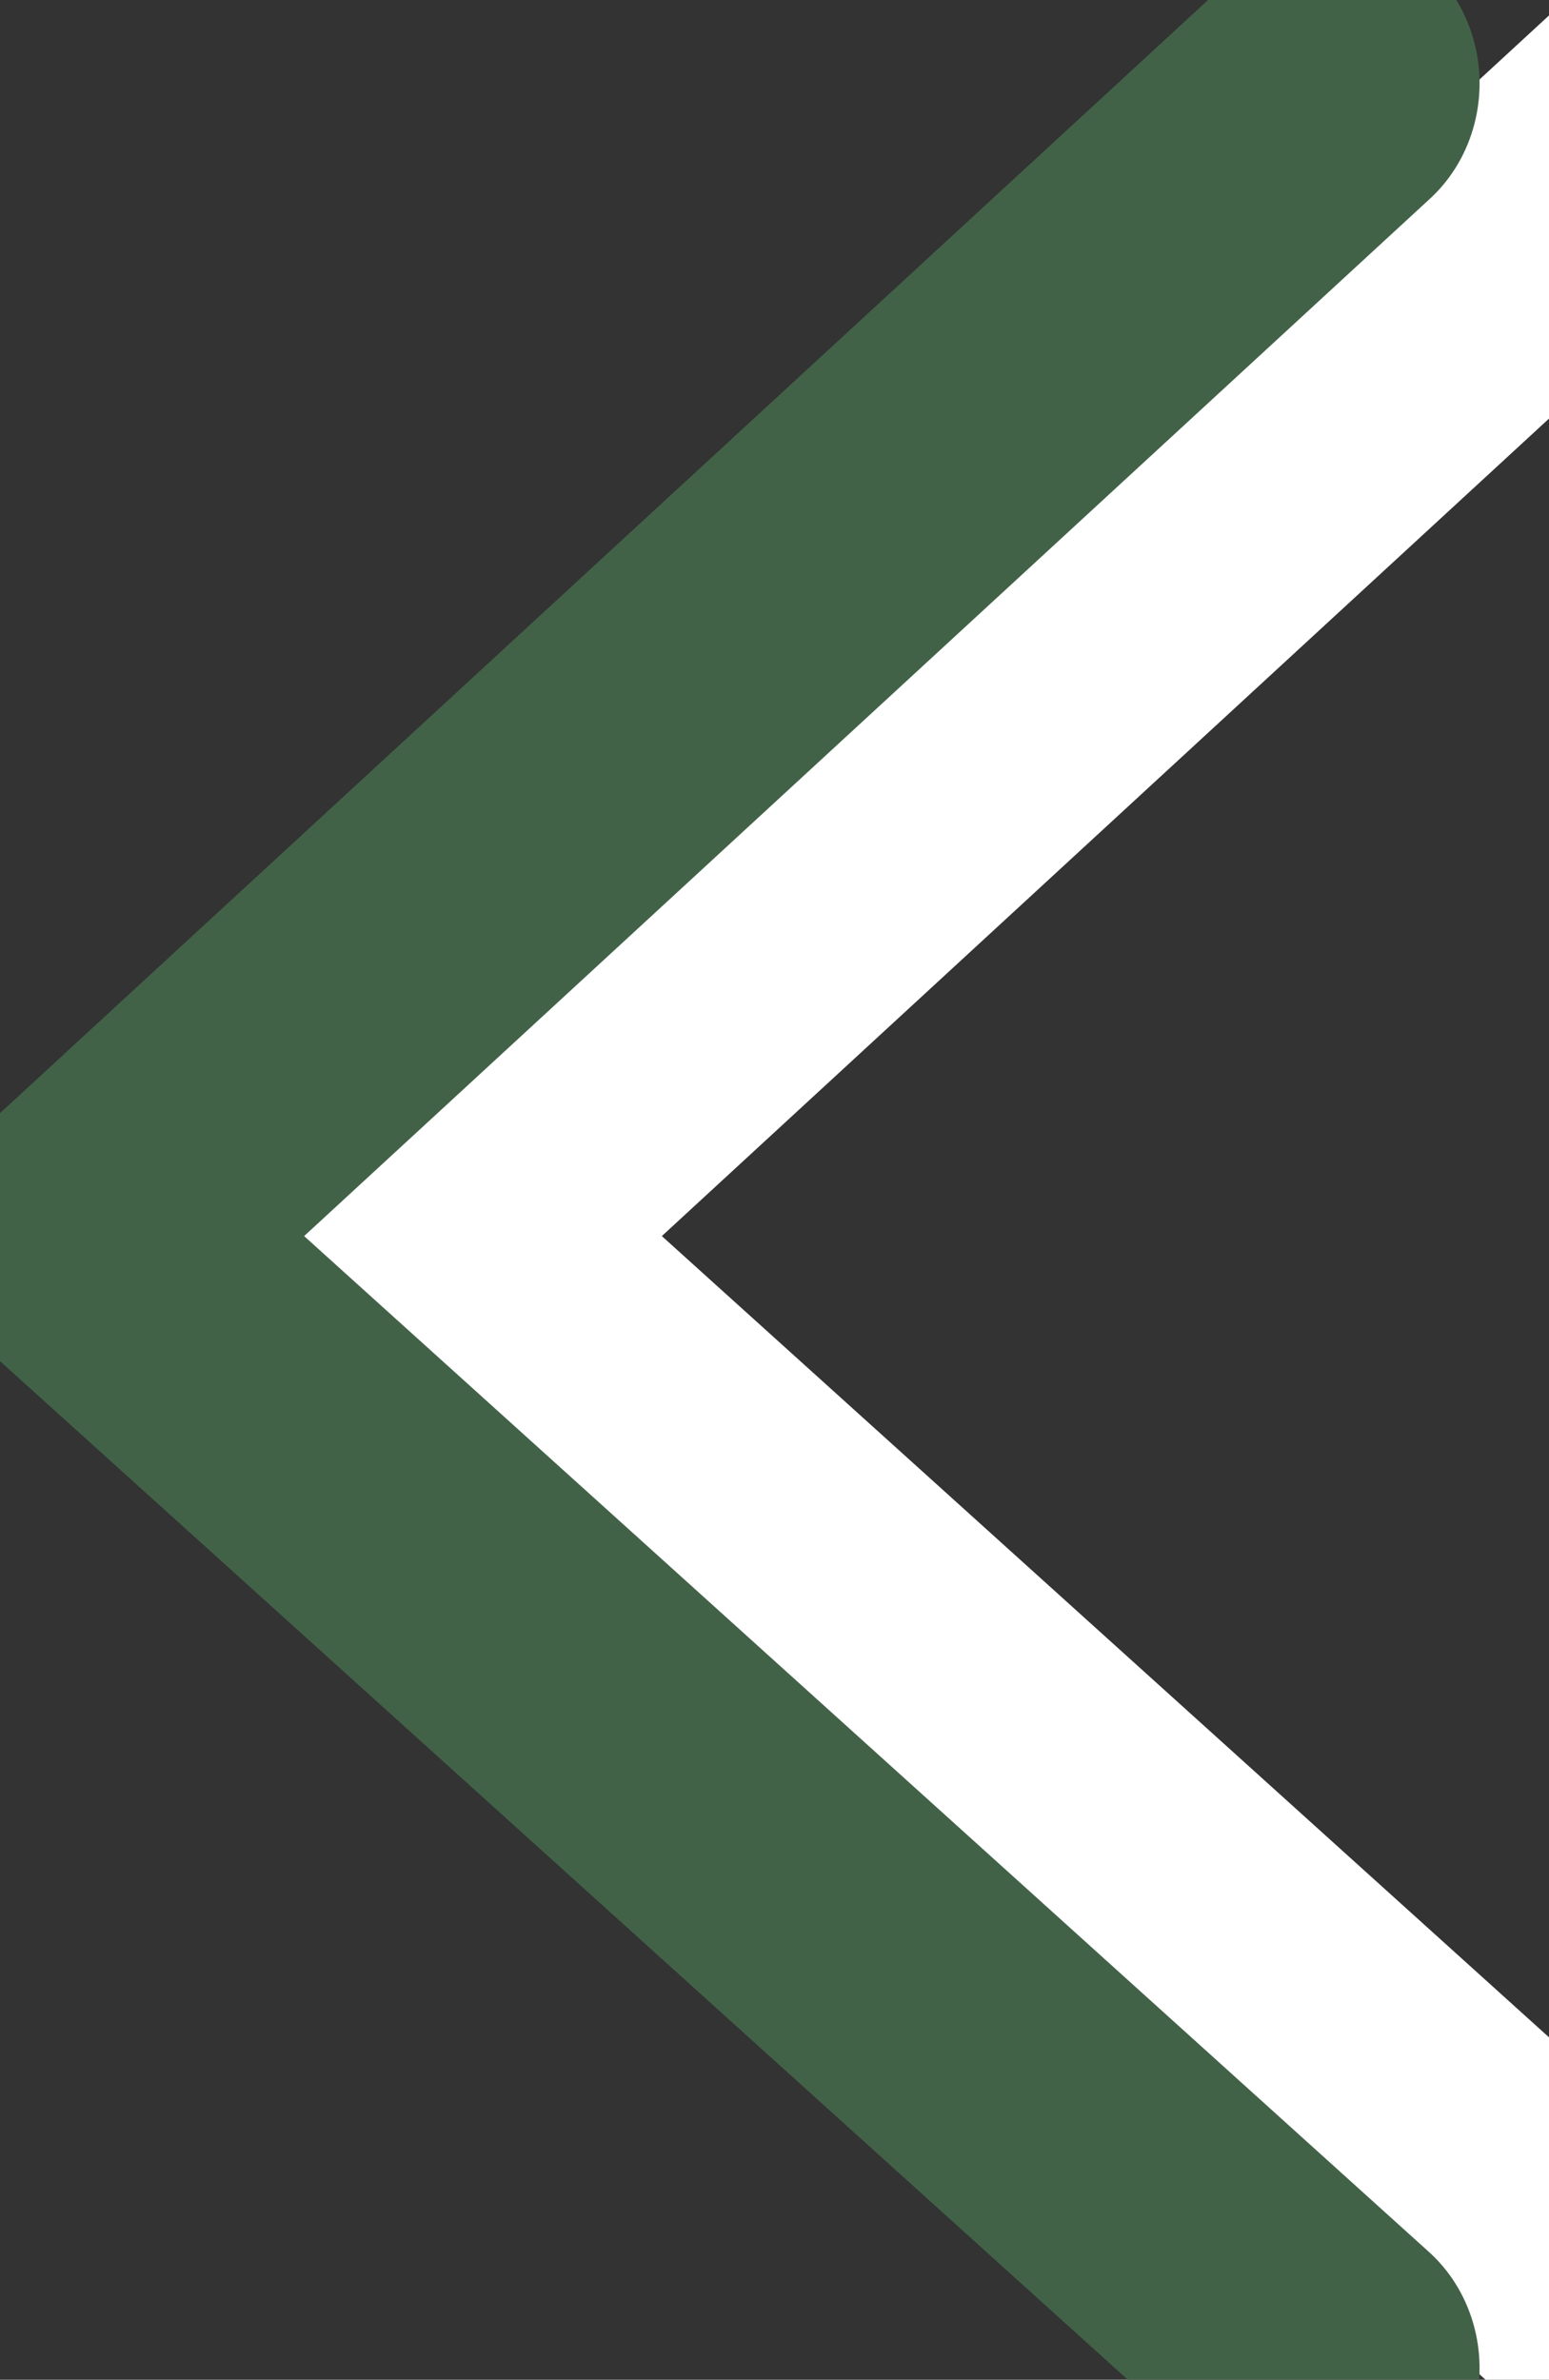 <?xml version="1.0" encoding="UTF-8" standalone="no"?>
<!-- Created with Inkscape (http://www.inkscape.org/) -->

<svg
   xmlns:svg="http://www.w3.org/2000/svg"
   xmlns="http://www.w3.org/2000/svg"
   version="1.1"
   width="5.86"
   height="9"
   id="svg3647">
  <rect width="100%" height="100%" fill="#333333" stroke="none"/>
  <defs
     id="defs3649" />
  <g
     transform="translate(-262.784,-490.719)"
     id="layer1">
    <g
       transform="matrix(-0.857,0,0,0.912,493.139,43.742)"
       id="g6300">
      <path
         d="m 261.314,490.452 5.528,4.785 -5.528,4.69"
         id="path6298"
         style="fill:none;stroke:#ffffff;stroke-width:1.264;stroke-linecap:round;stroke-linejoin:miter;stroke-miterlimit:4;stroke-opacity:1;stroke-dasharray:none" />
      <path
         d="m 262.893,490.452 5.528,4.785 -5.528,4.69"
         id="path5786"
         style="fill:none;stroke:#426248;stroke-width:1.264;stroke-linecap:round;stroke-linejoin:miter;stroke-miterlimit:4;stroke-opacity:1;stroke-dasharray:none" />
    </g>
  </g>
</svg>
